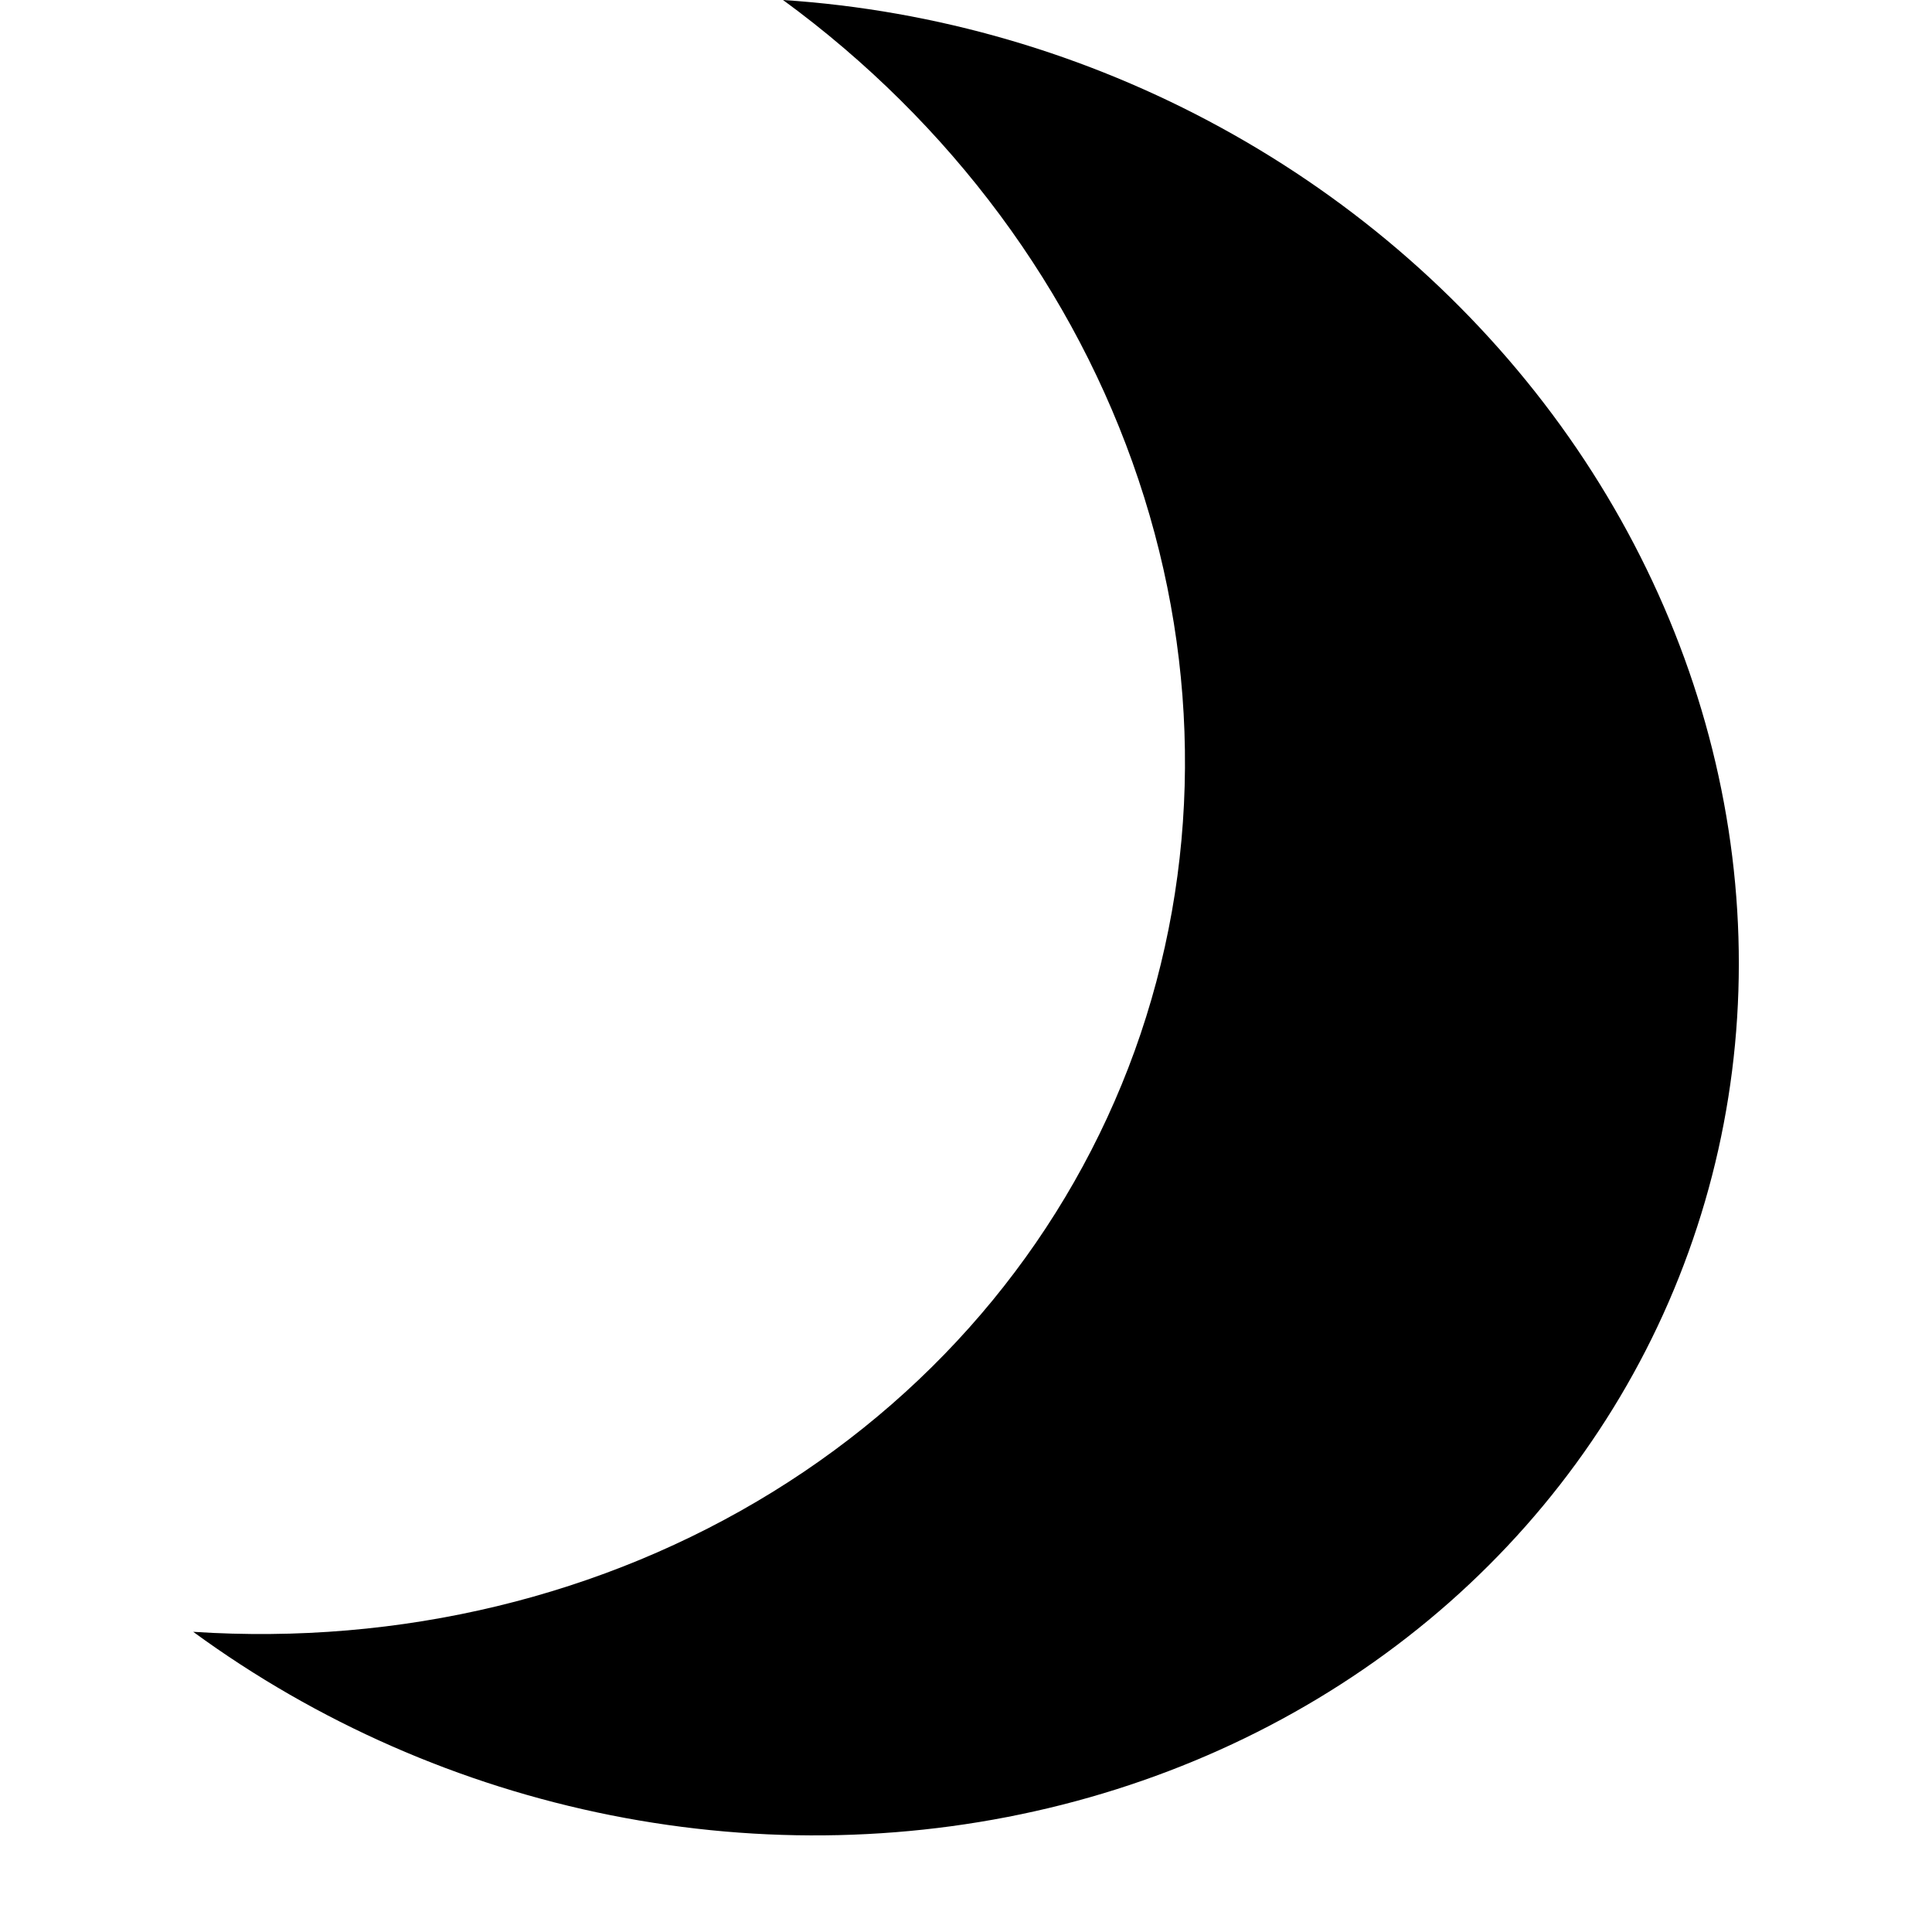 <svg width="24" height="24" viewBox="0 0 24 24"  xmlns="http://www.w3.org/2000/svg">
<path d="M20.974 15.556C20.372 17.224 19.353 18.715 18.002 19.907C16.65 21.099 15.003 21.96 13.195 22.419C11.386 22.878 9.466 22.923 7.591 22.55C5.716 22.177 3.938 21.396 2.4 20.271C4.974 20.44 7.496 19.831 9.599 18.533C11.703 17.235 13.277 15.316 14.095 13.055C14.912 10.794 14.929 8.308 14.143 5.96C13.358 3.613 11.811 1.524 9.727 3.05176e-05C11.626 0.124 13.49 0.667 15.168 1.586C16.846 2.504 18.291 3.772 19.387 5.287C20.482 6.802 21.196 8.521 21.472 10.305C21.748 12.089 21.578 13.887 20.974 15.556Z" />
</svg>
